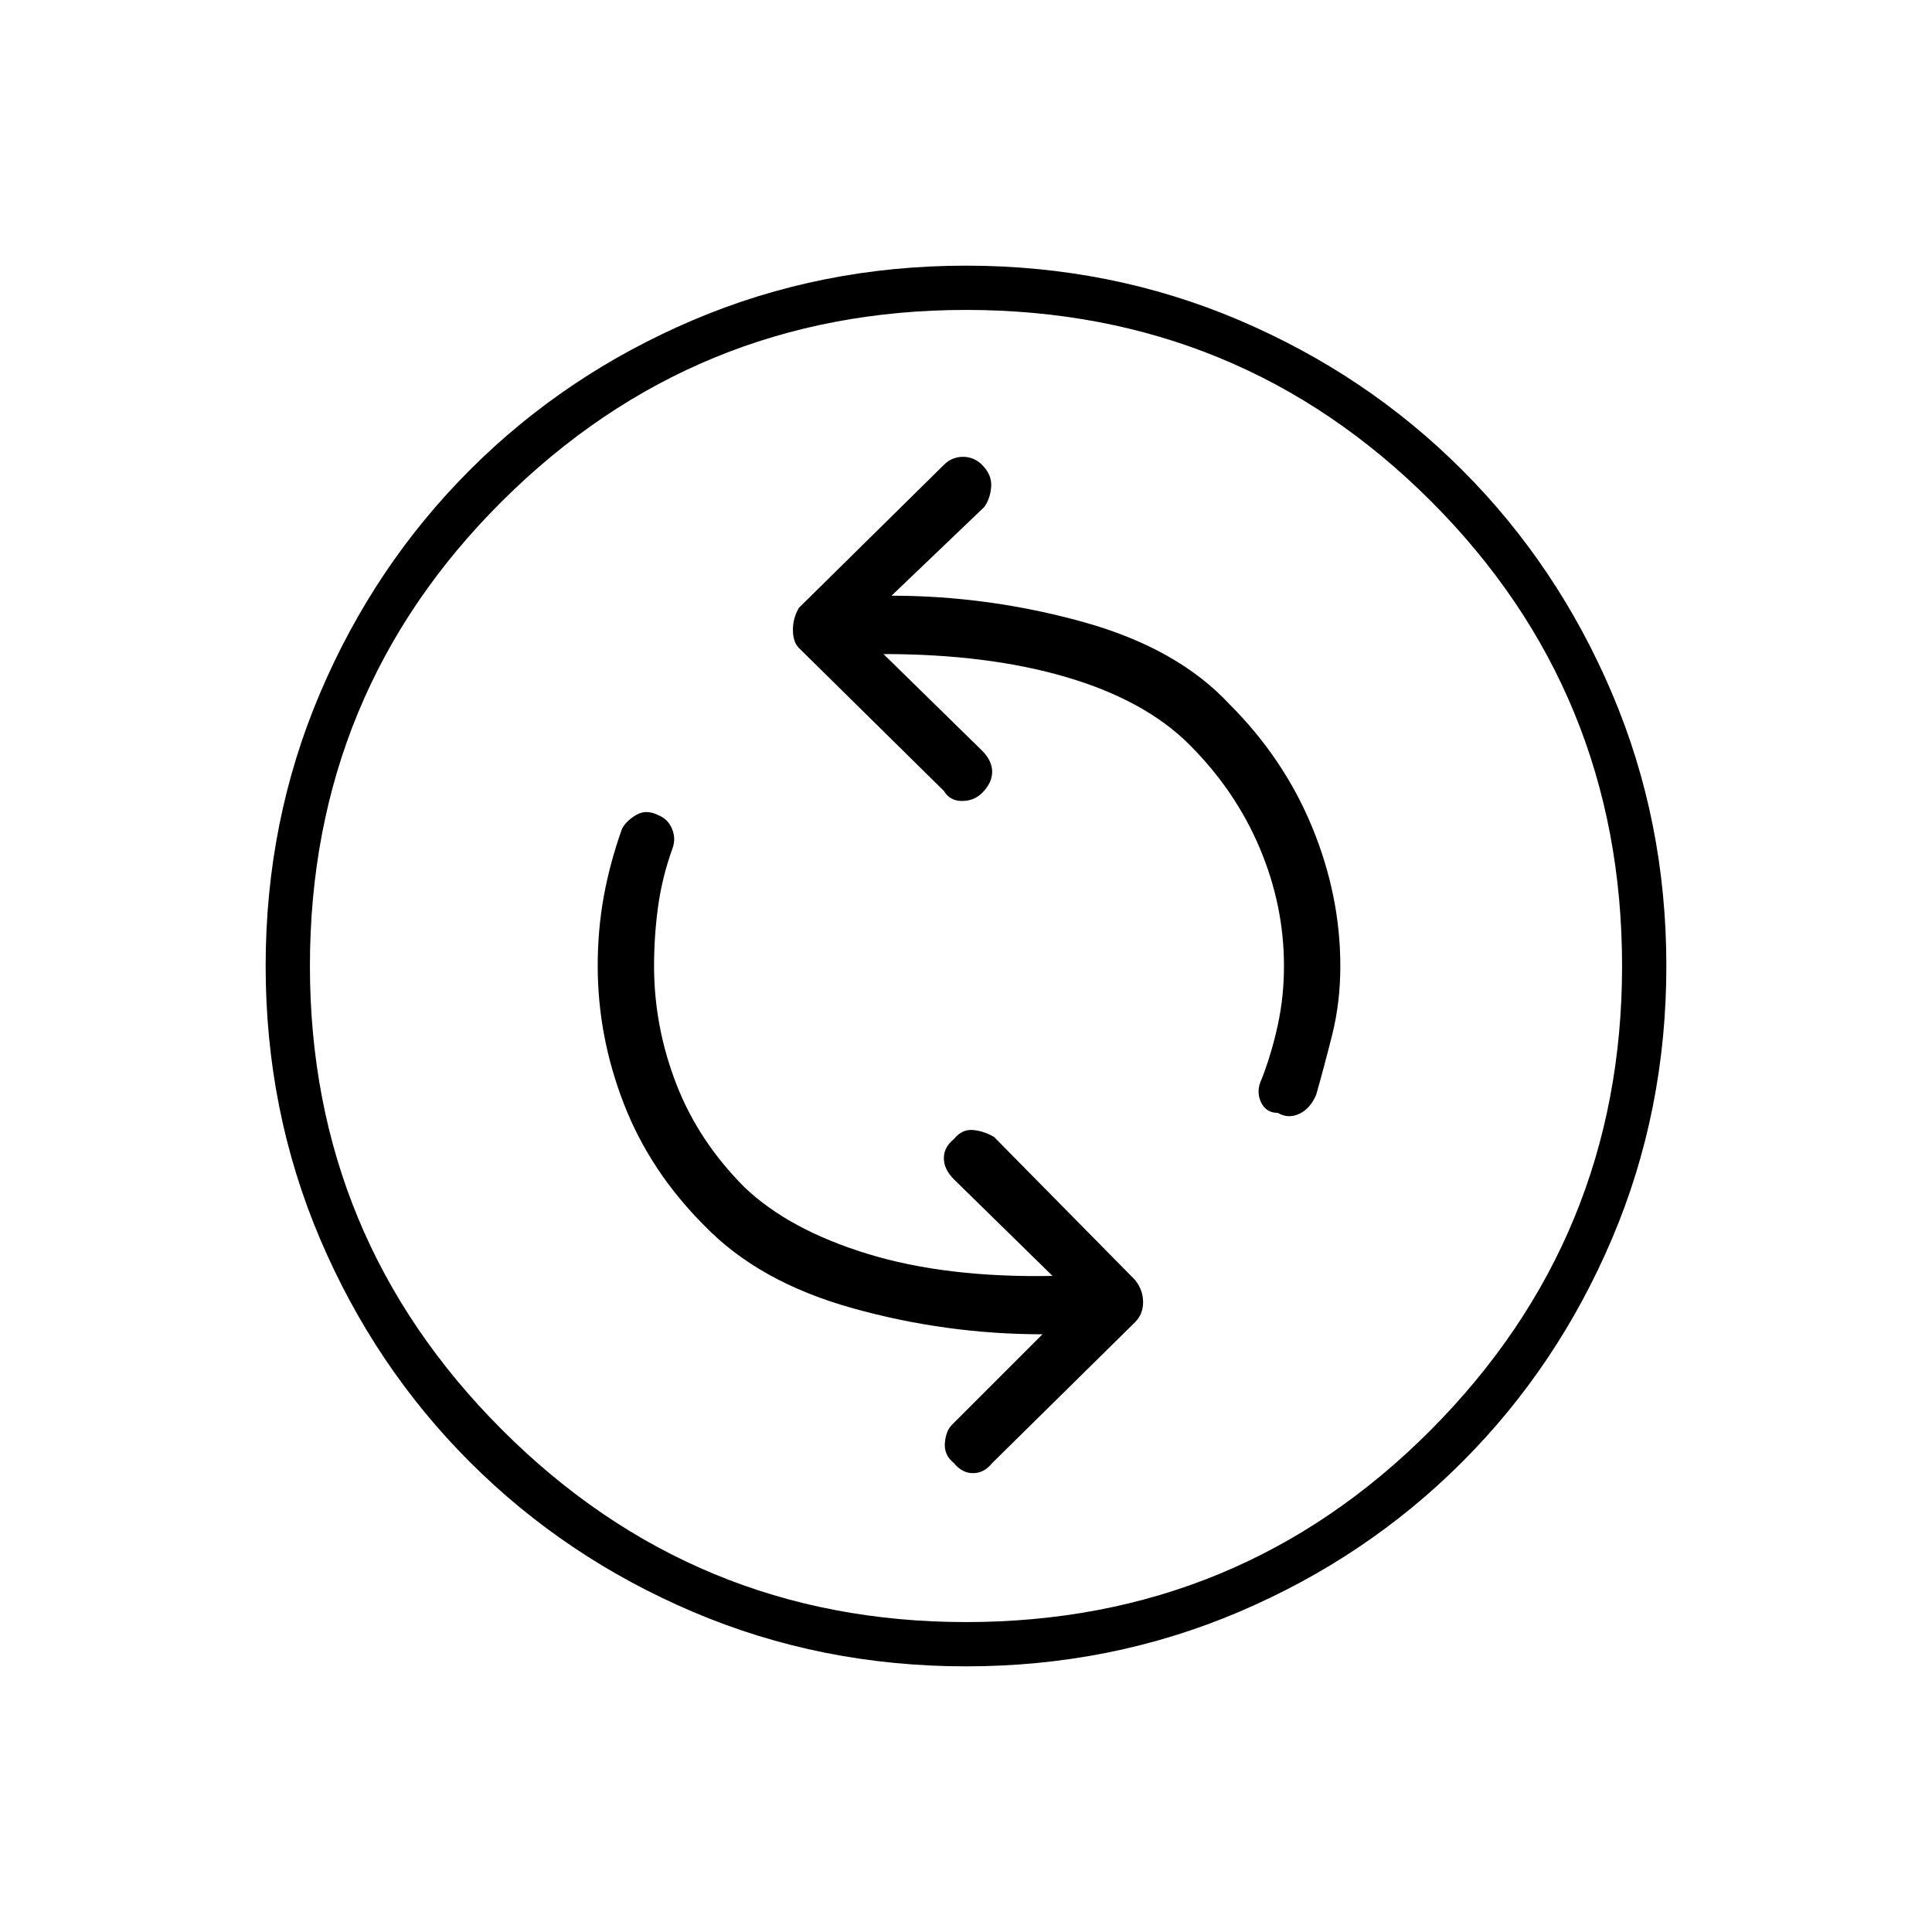 <svg xmlns="http://www.w3.org/2000/svg" height="48" width="48"><path d="M31.75 27.65Q32 27.8 32.275 27.675Q32.55 27.55 32.7 27.2Q32.9 26.5 33.1 25.7Q33.3 24.9 33.3 24Q33.3 22.25 32.6 20.55Q31.9 18.85 30.55 17.5Q29.25 16.1 26.9 15.45Q24.55 14.8 22.15 14.8L24.45 12.6Q24.6 12.4 24.625 12.1Q24.65 11.8 24.4 11.55Q24.2 11.35 23.925 11.35Q23.65 11.35 23.45 11.55L19.85 15.1Q19.7 15.35 19.7 15.65Q19.7 15.95 19.85 16.1L23.45 19.65Q23.6 19.9 23.9 19.9Q24.2 19.9 24.4 19.7Q24.65 19.45 24.65 19.175Q24.65 18.9 24.4 18.65L21.95 16.25Q24.55 16.25 26.5 16.825Q28.45 17.4 29.55 18.5Q30.7 19.65 31.3 21.075Q31.9 22.5 31.9 24Q31.9 24.75 31.75 25.45Q31.6 26.15 31.35 26.8Q31.2 27.1 31.325 27.375Q31.45 27.65 31.75 27.65ZM23.7 36.35Q23.9 36.6 24.175 36.6Q24.45 36.6 24.65 36.35L28.2 32.85Q28.4 32.65 28.4 32.35Q28.4 32.05 28.2 31.8L24.7 28.25Q24.45 28.1 24.175 28.075Q23.9 28.05 23.7 28.3Q23.45 28.5 23.45 28.775Q23.45 29.05 23.7 29.3L26.15 31.7Q23.5 31.75 21.55 31.15Q19.6 30.55 18.5 29.5Q17.35 28.35 16.8 26.925Q16.25 25.5 16.25 24Q16.25 23.25 16.35 22.525Q16.45 21.8 16.7 21.1Q16.8 20.85 16.7 20.6Q16.6 20.35 16.35 20.25Q16.05 20.1 15.8 20.25Q15.55 20.4 15.45 20.6Q15.15 21.45 15 22.275Q14.85 23.1 14.85 24Q14.85 25.75 15.5 27.425Q16.15 29.1 17.5 30.45Q18.85 31.85 21.175 32.5Q23.5 33.15 25.9 33.15L23.65 35.4Q23.5 35.55 23.475 35.85Q23.45 36.15 23.7 36.35ZM24 41.4Q20.4 41.4 17.225 40.05Q14.05 38.7 11.675 36.325Q9.3 33.95 7.95 30.775Q6.6 27.6 6.6 24Q6.6 20.4 7.95 17.225Q9.3 14.05 11.675 11.675Q14.05 9.3 17.225 7.95Q20.4 6.6 24 6.6Q27.6 6.6 30.775 7.95Q33.95 9.3 36.325 11.675Q38.7 14.05 40.05 17.225Q41.4 20.4 41.4 24Q41.4 27.6 40.05 30.775Q38.7 33.95 36.325 36.325Q33.95 38.7 30.775 40.05Q27.6 41.4 24 41.4ZM24 24Q24 24 24 24Q24 24 24 24Q24 24 24 24Q24 24 24 24Q24 24 24 24Q24 24 24 24Q24 24 24 24Q24 24 24 24ZM24 40.3Q30.8 40.3 35.55 35.525Q40.3 30.75 40.3 24Q40.3 17.2 35.55 12.45Q30.8 7.7 24 7.7Q17.25 7.7 12.475 12.45Q7.7 17.2 7.7 24Q7.7 30.75 12.475 35.525Q17.25 40.3 24 40.3Z"/></svg>